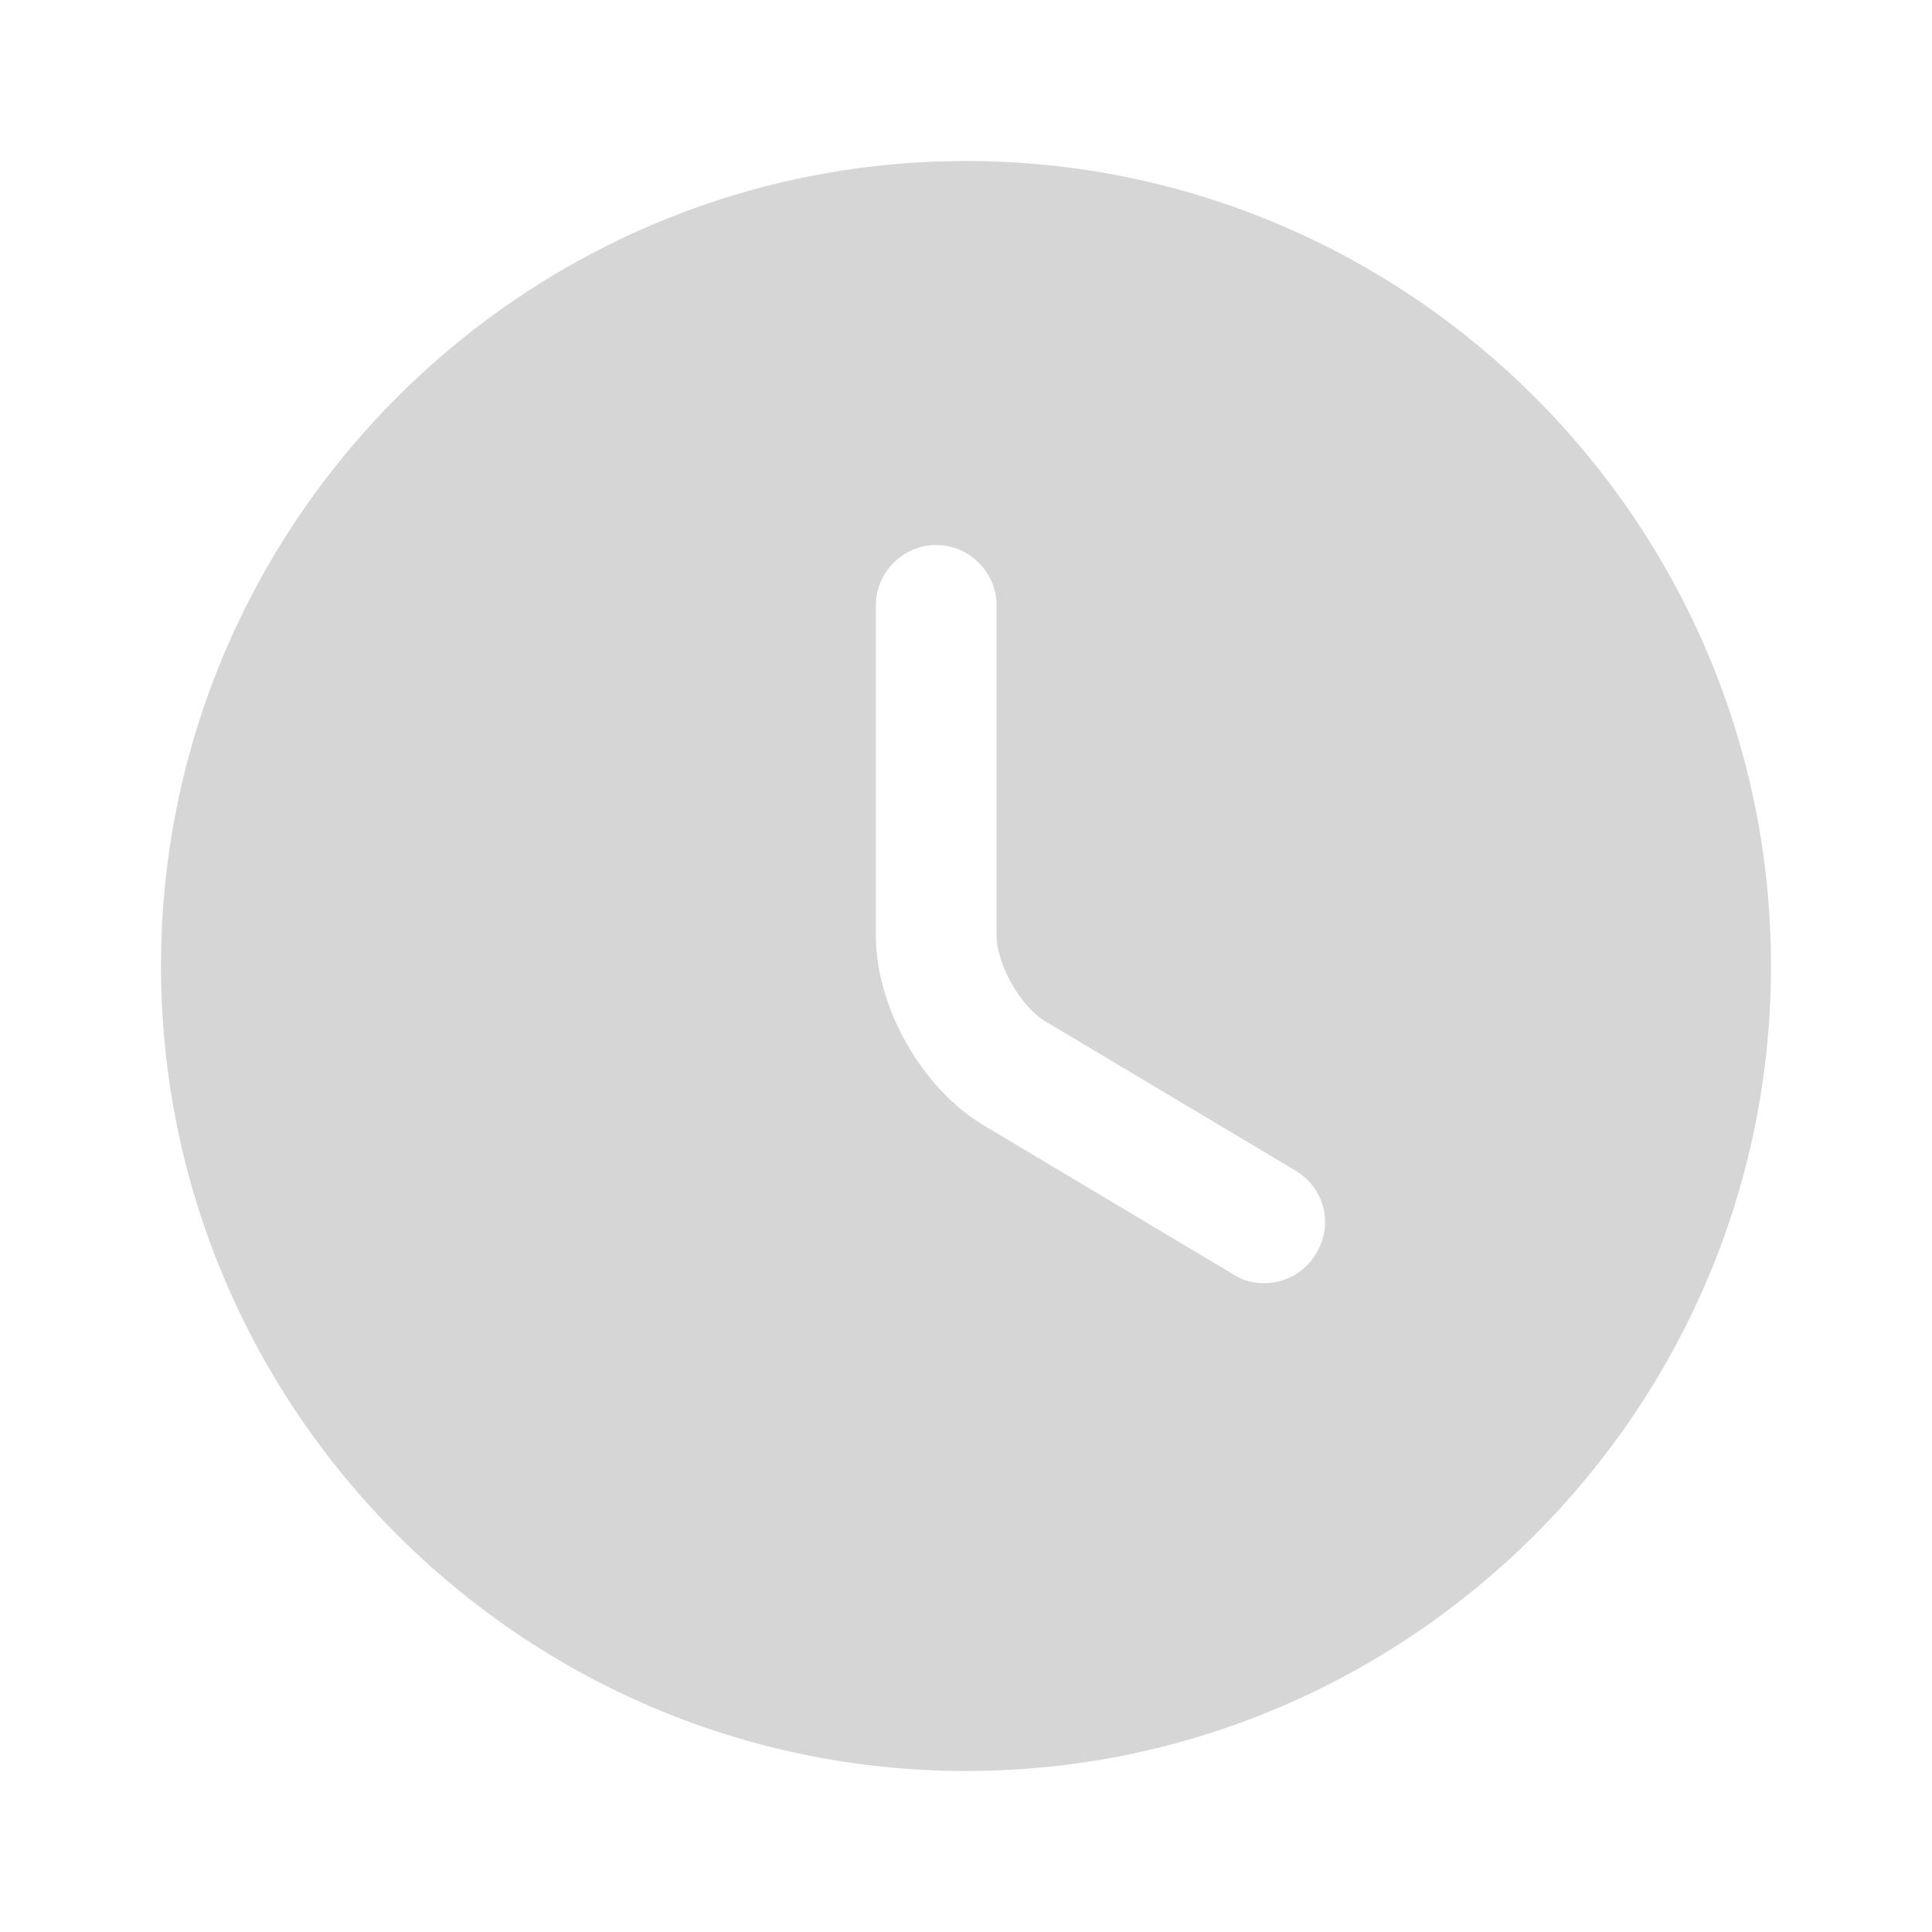 <?xml version="1.0" encoding="UTF-8"?>
<svg width="24px" height="24px" viewBox="0 0 24 24" version="1.1" xmlns="http://www.w3.org/2000/svg" xmlns:xlink="http://www.w3.org/1999/xlink">
    <title>icon/ transaction_unactive</title>
    <g id="icon/-transaction_unactive" stroke="none" stroke-width="1" fill="none" fill-rule="evenodd">
        <g id="vuesax/bold/clock" transform="translate(0, -0)">
            <g id="clock" transform="translate(0, -0)">
                <path d="M2,12 C2,17.51 6.49,22 12,22 C17.51,22 22,17.51 22,12 C22,6.49 17.51,2 12,2 C6.49,2 2,6.49 2,12 Z M15.7,15.94 C15.57,15.94 15.44,15.91 15.32,15.83 L12.22,13.98 C11.45,13.52 10.88,12.51 10.88,11.62 L10.88,7.52 C10.88,7.11 11.22,6.77 11.63,6.77 C12.04,6.77 12.38,7.11 12.38,7.52 L12.38,11.62 C12.38,11.98 12.68,12.51 12.99,12.69 L16.09,14.54 C16.45,14.75 16.57,15.21 16.35,15.57 C16.21,15.81 15.96,15.94 15.7,15.94 Z" id="Vector" fill="#D6D6D6"></path>
                <path d="M24,0 L24,24 L0,24 L0,0 L24,0 Z" id="Vector" opacity="0" transform="translate(12, 12) rotate(-180) translate(-12, -12) "></path>
            </g>
        </g>
    </g>
</svg>